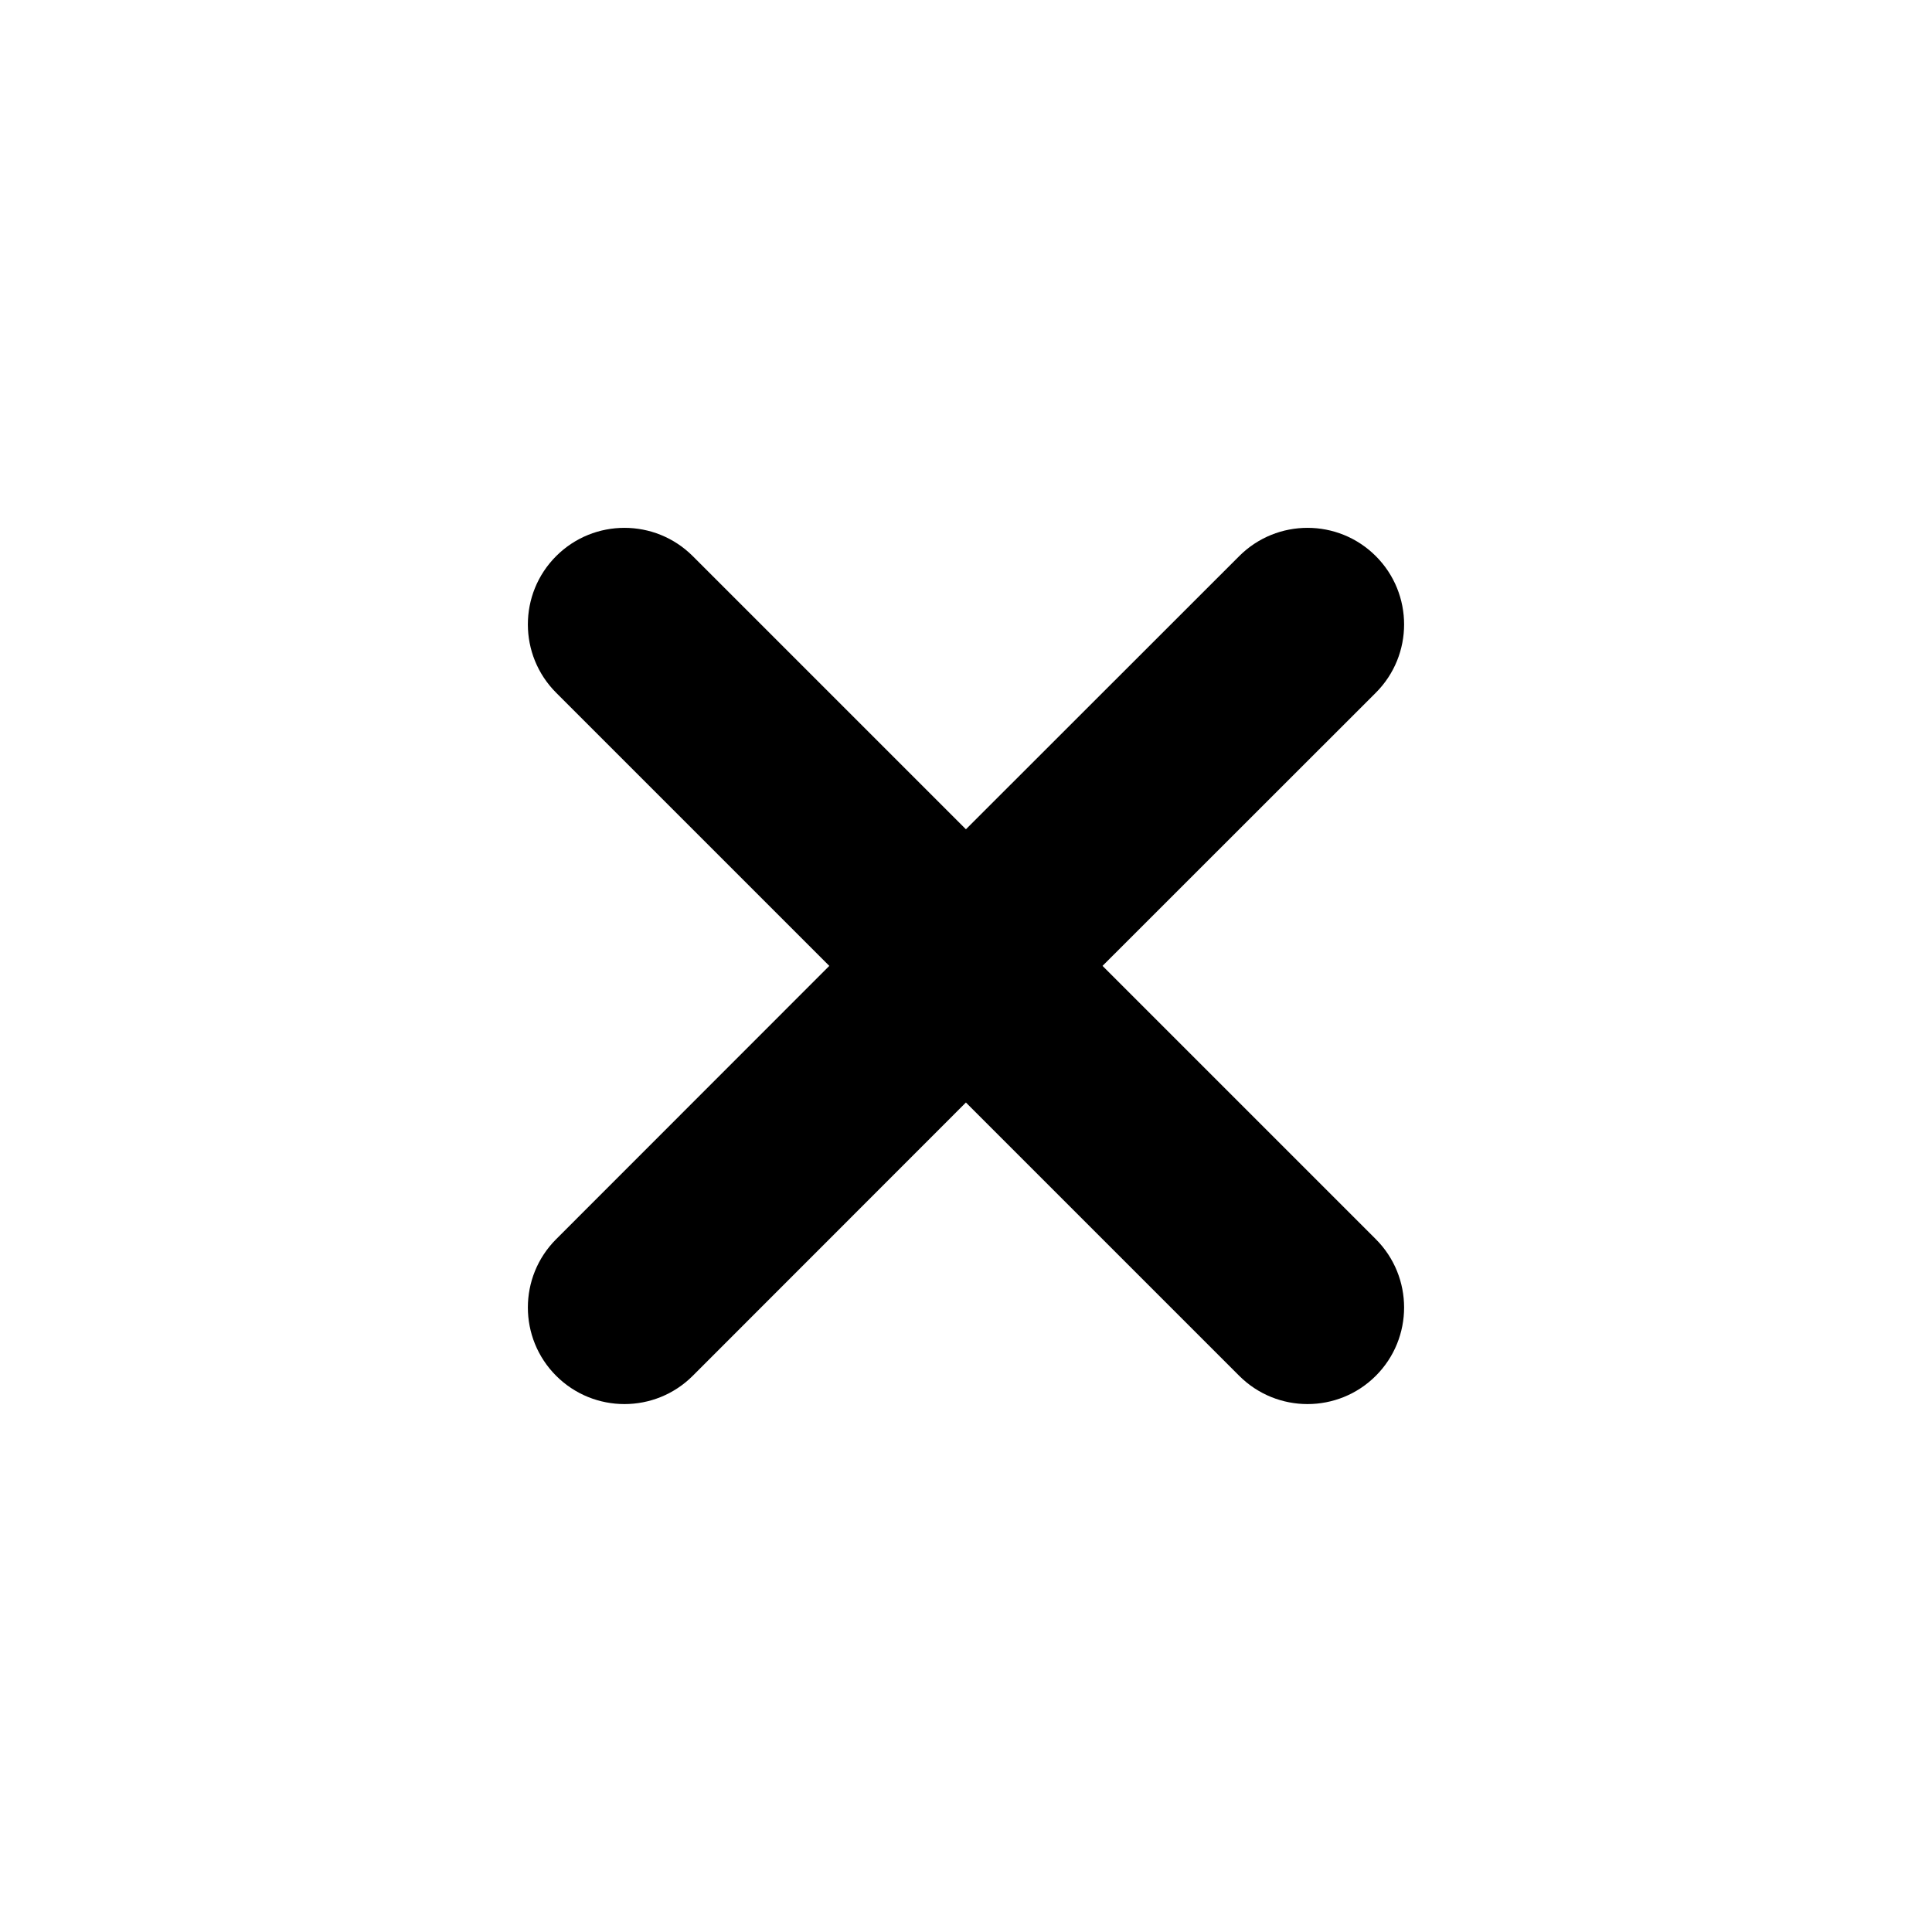 <svg xmlns="http://www.w3.org/2000/svg" width="20" height="20" viewBox="0 0 20 20">
    <g fill="none" fill-rule="evenodd">
        <g>
            <g>
                <g>
                    <g>
                        <g>
                            <g>
                                <path d="M0 0H20V20H0z" transform="translate(-698 -3829) translate(486 3701) translate(0 4) translate(16 116) translate(180 8) translate(16)"/>
                                <g fill="currentColor" fill-rule="nonzero">
                                    <path d="M6 0c.552 0 1 .448 1 1l-.001 4H11c.552 0 1 .448 1 1s-.448 1-1 1H6.999L7 11c0 .552-.448 1-1 1s-1-.448-1-1l-.001-4H1c-.552 0-1-.448-1-1s.448-1 1-1h3.999L5 1c0-.552.448-1 1-1z" transform="translate(-698 -3829) translate(486 3701) translate(0 4) translate(16 116) translate(180 8) translate(16) rotate(45 3.172 12.828)"/>
                                </g>
                            </g>
                        </g>
                    </g>
                </g>
            </g>
        </g>
    </g>
</svg>
